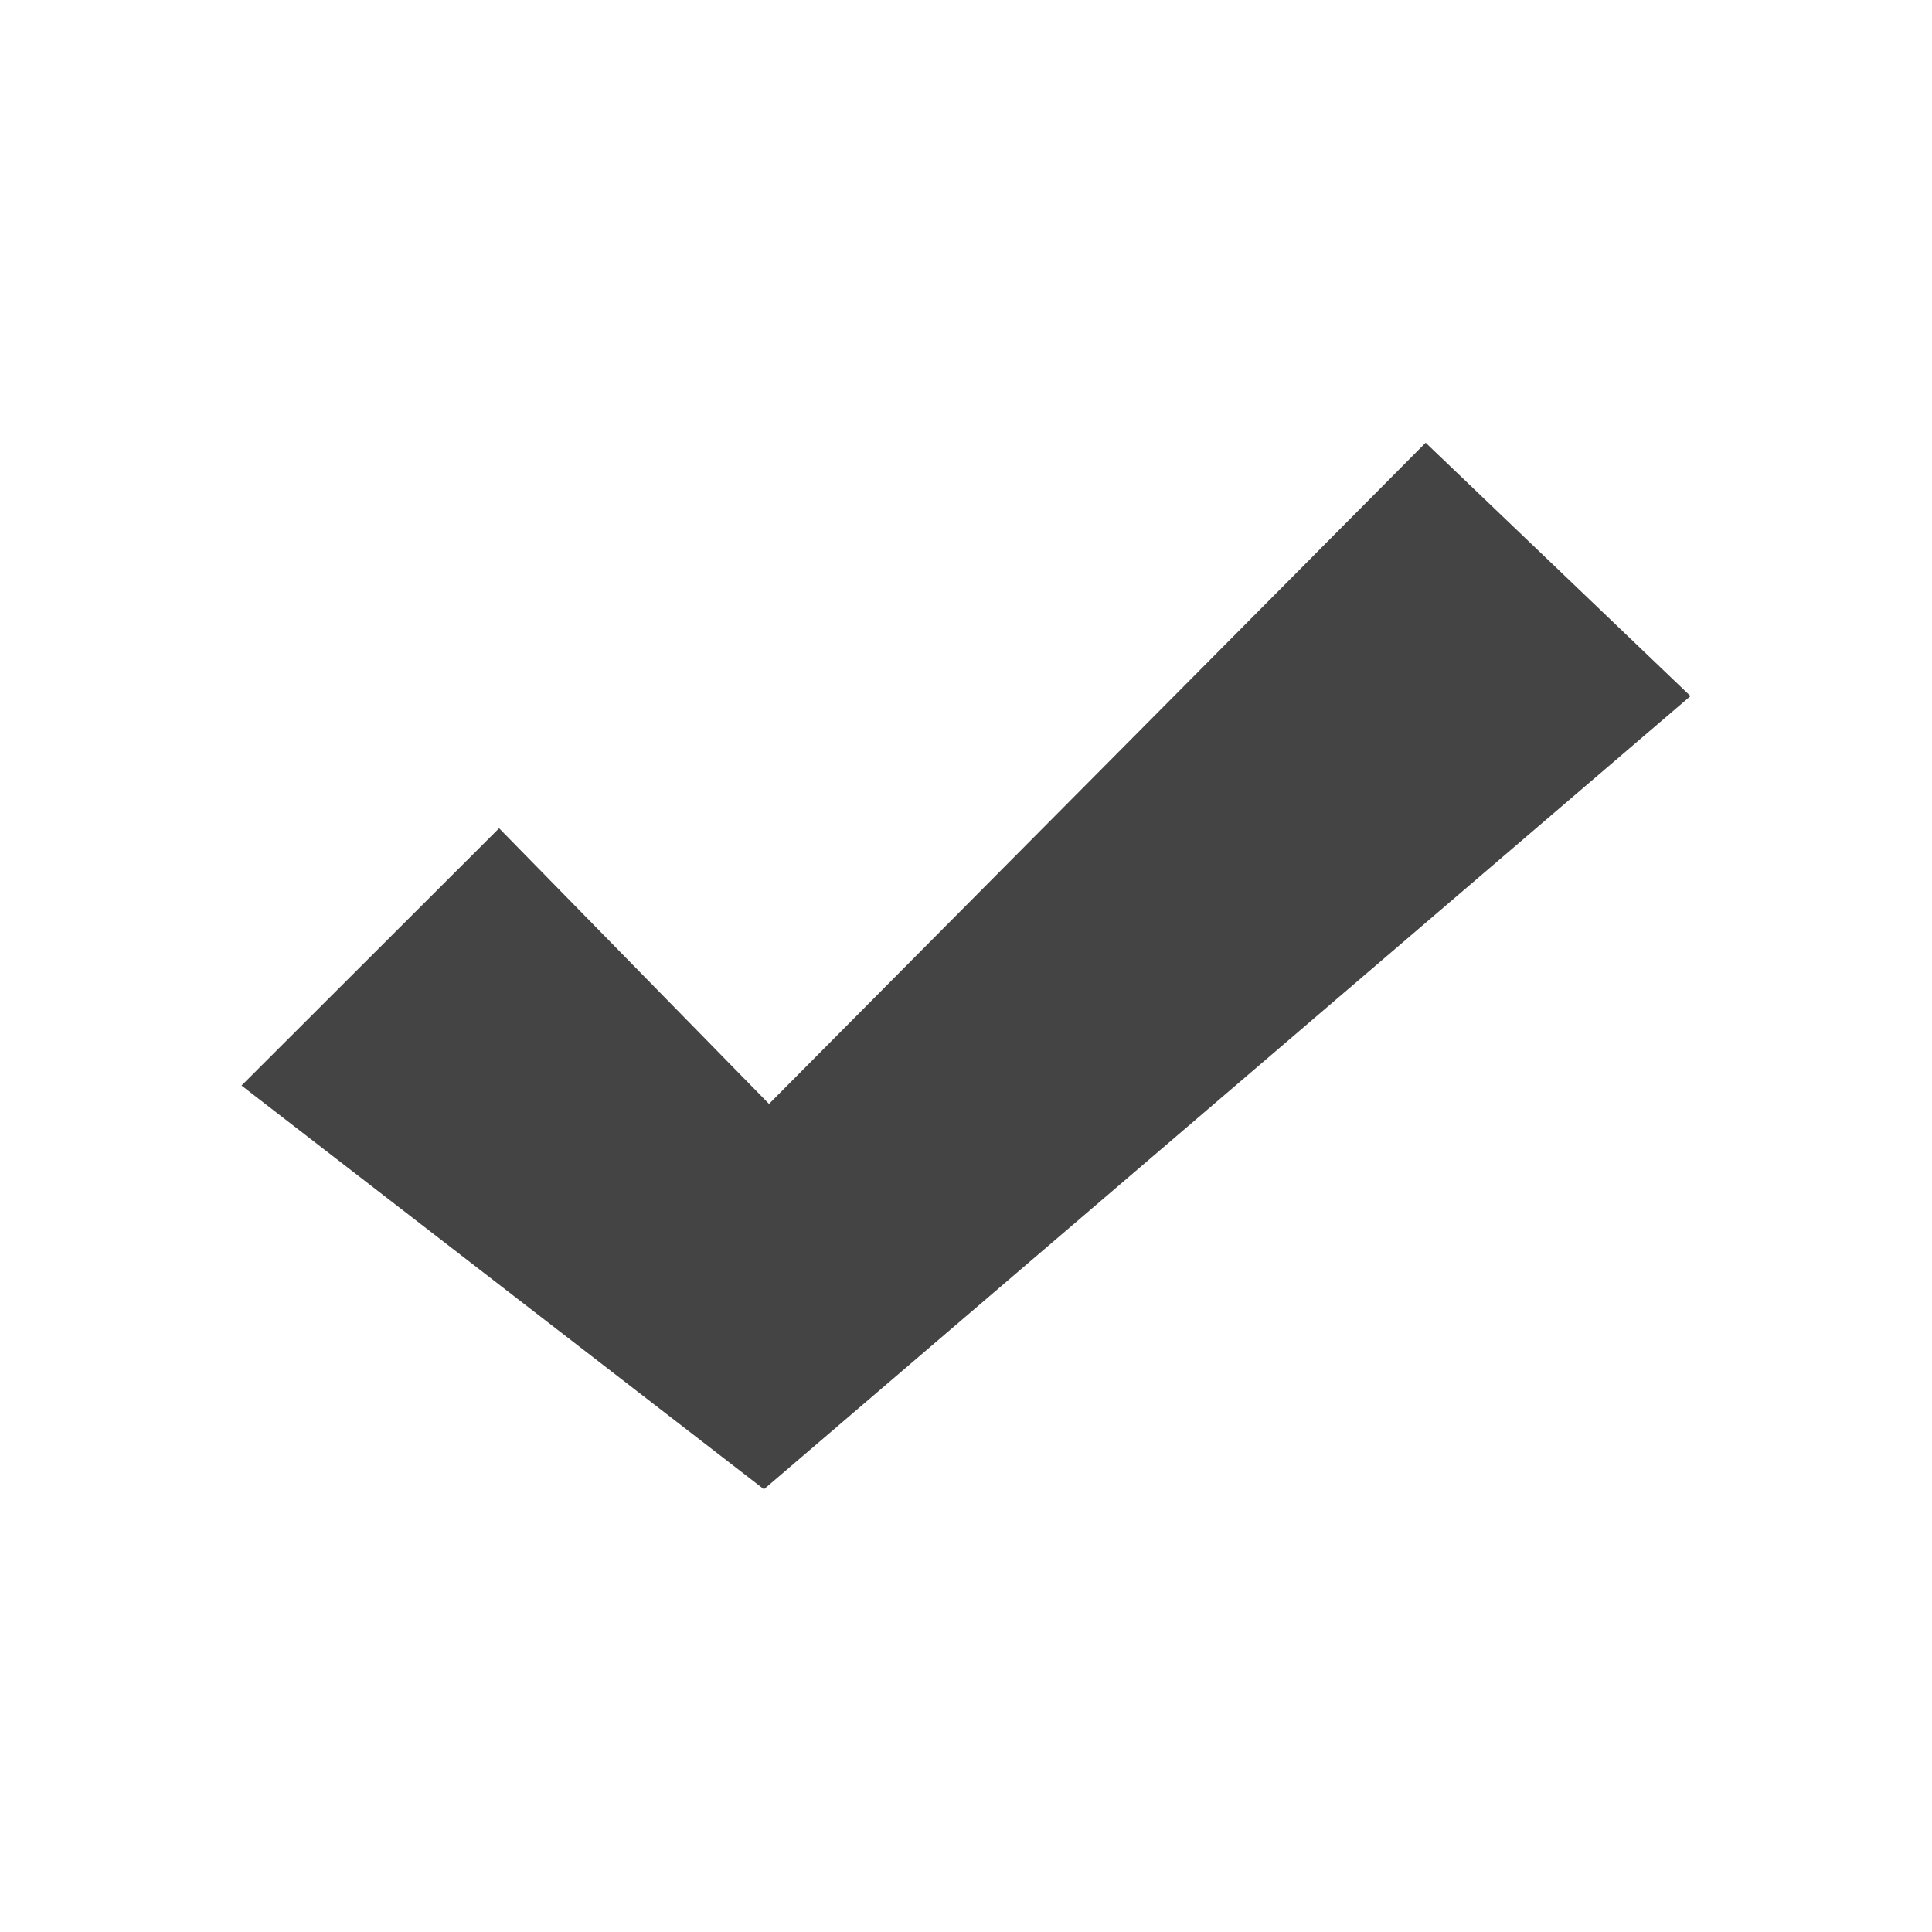 <svg xmlns="http://www.w3.org/2000/svg" width="24" height="24" viewBox="0 0 24 24"><g class="nc-icon-wrapper" fill="#444444"><title>0059_check-24</title><path d="M9.49 18.5L3 13.485l3.2-3.196 3.353 3.424L17.71 5.5 21 8.647z" data-name="Layer 58"></path></g></svg>